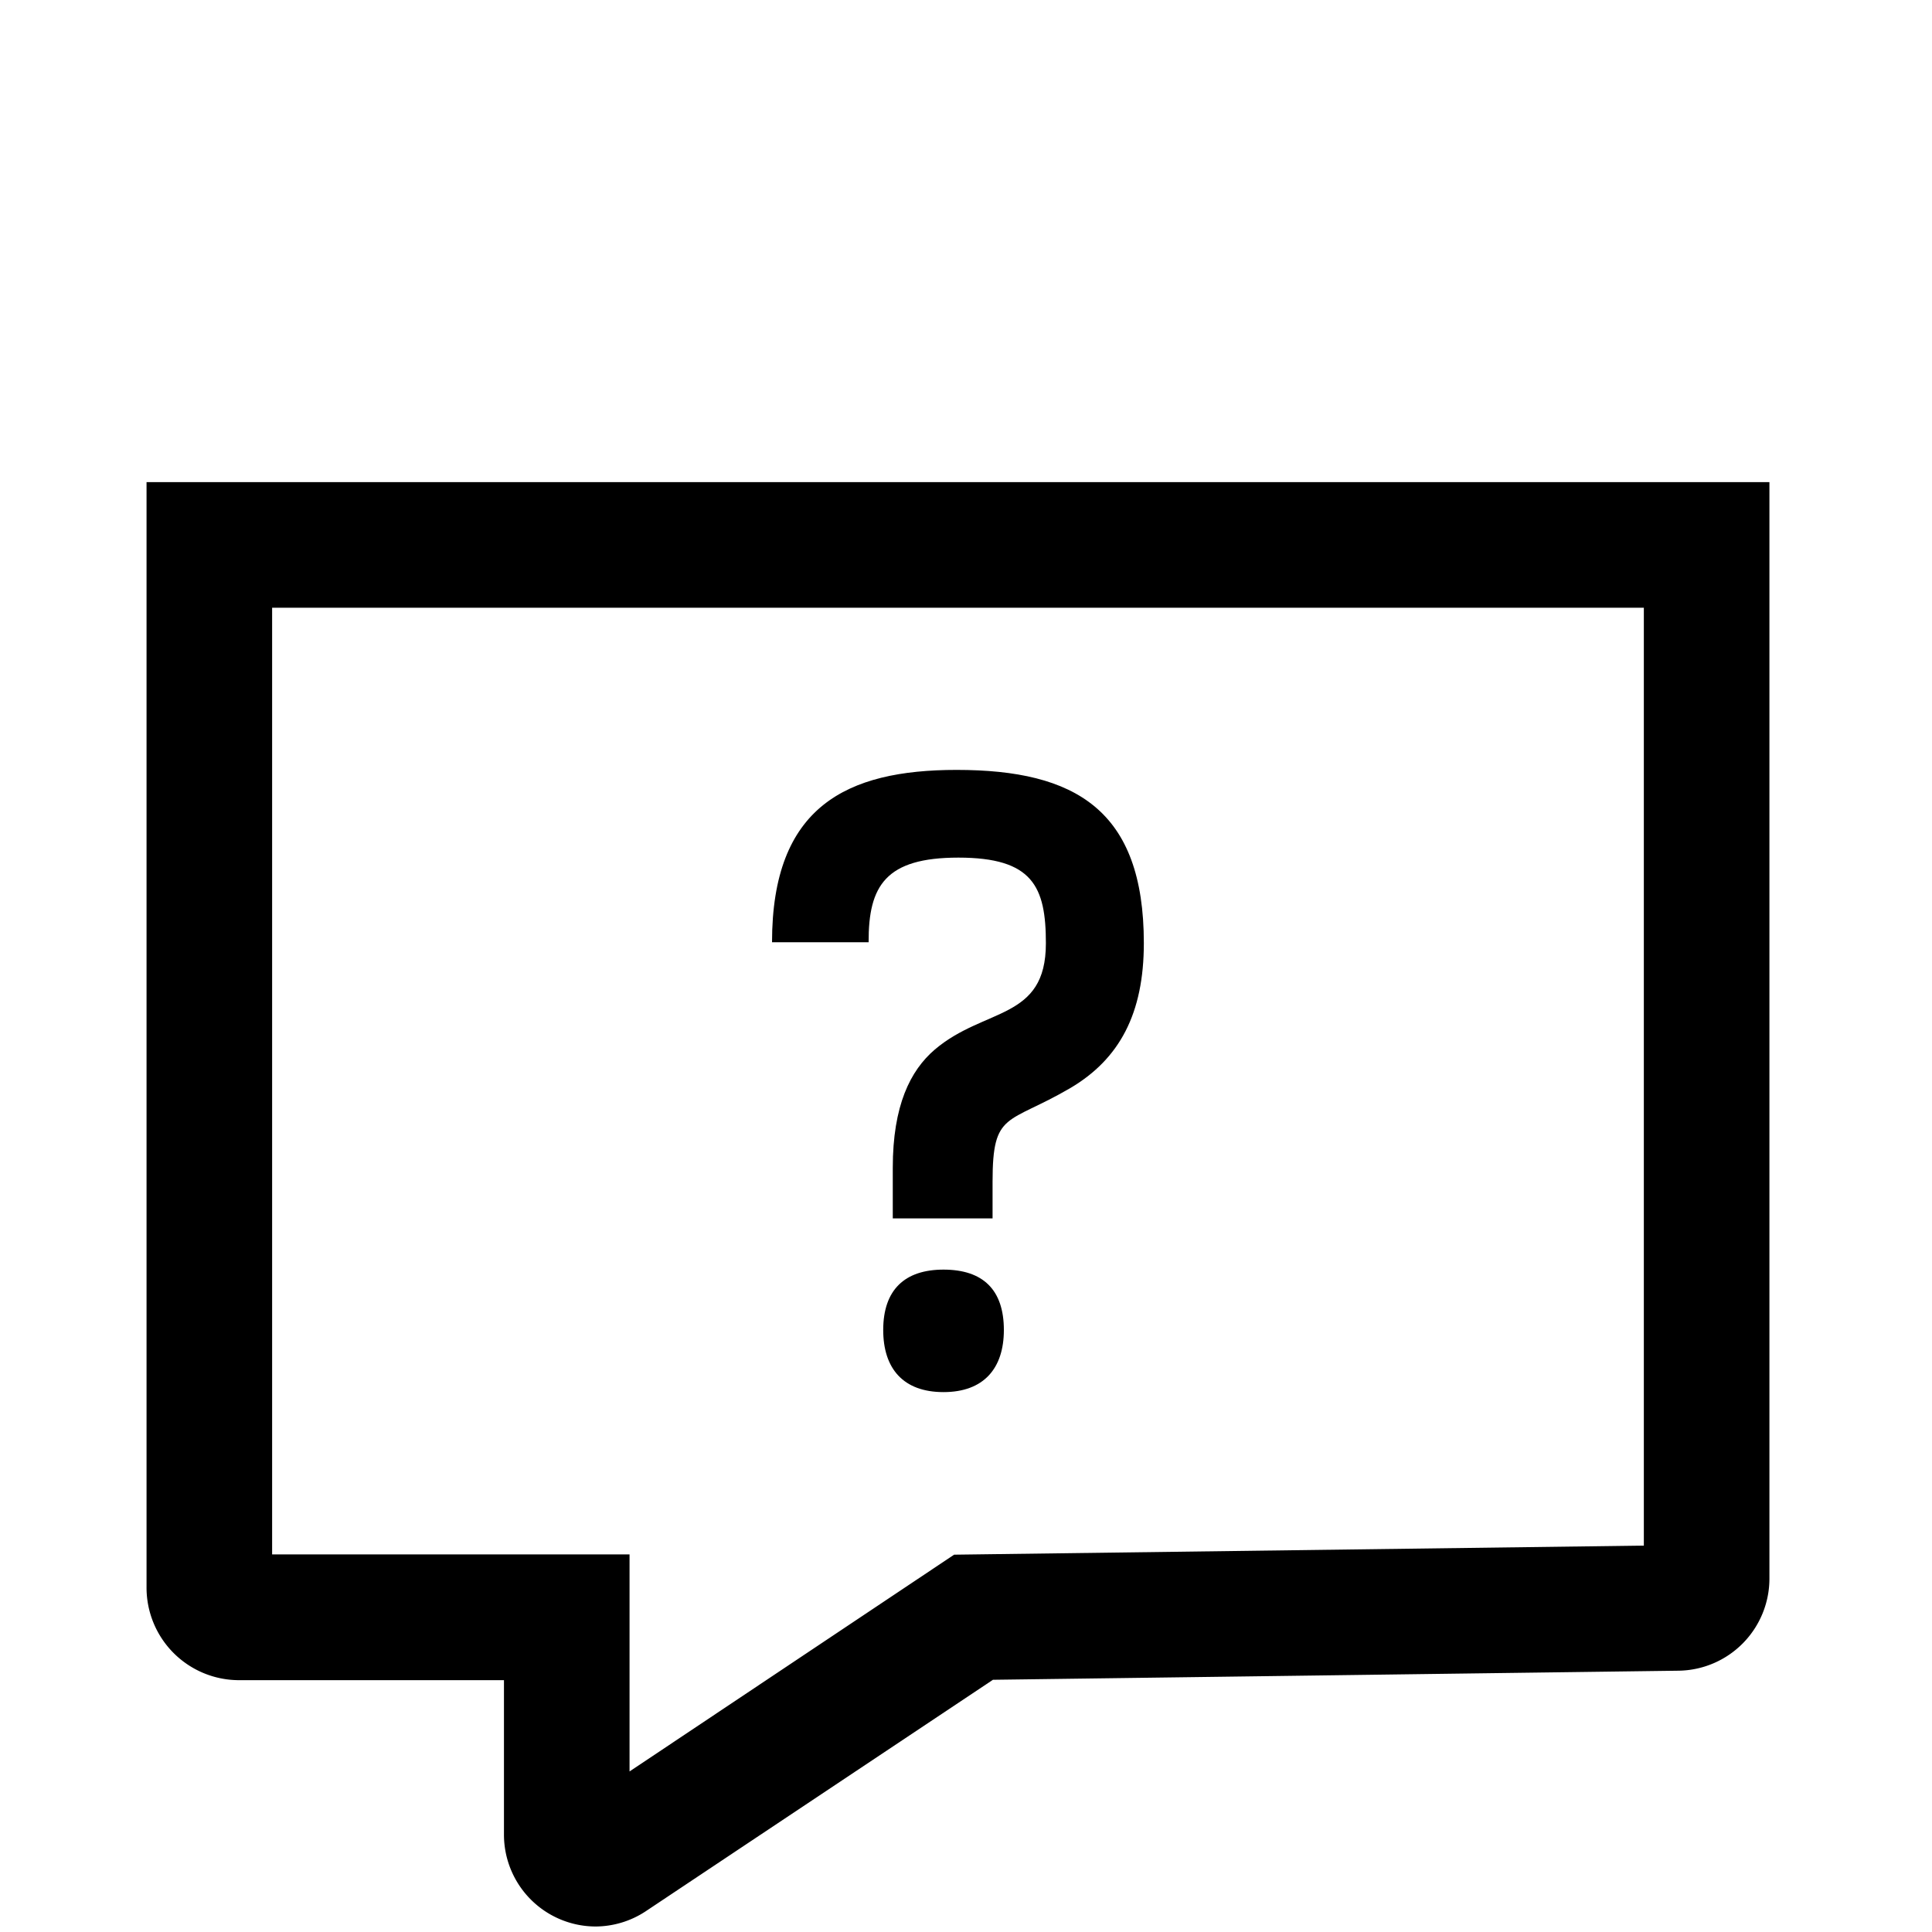 <svg id="bfc0b8be-715e-4724-acd7-31512c289829" data-name="Export here" xmlns="http://www.w3.org/2000/svg" viewBox="0 0 200 200">
  <g>
    <g>
      <path d="M97.67,131.43c-4,0-6.24,2.08-6.24,6.25,0,4,2.08,6.43,6.24,6.43s6.25-2.45,6.25-6.43C103.92,133.51,101.75,131.43,97.67,131.43Z"/>
      <path d="M99.21,88.78c7.7,0,9.06,3,9.06,8.87,0,8-6.34,6.61-11.5,11-2.54,2.17-4.35,5.8-4.35,12.23v5.25h10.33v-3.81c0-7.33,1.54-5.88,8.06-9.69,5.07-3,7.6-7.69,7.6-15,0-13.76-7.06-17.93-19.38-17.93-11.41,0-19.11,3.8-19.11,17.84h10C89.89,91.67,91.7,88.78,99.21,88.78Z"/>
    </g>
    <path d="M61.67,199.43a9.51,9.51,0,0,1-9.5-9.5v-16H24.67a9.58,9.58,0,0,1-9.5-9.64V49.91h168V163.45a9.54,9.54,0,0,1-9.38,9.5l-71,.94-36,24A9.5,9.5,0,0,1,61.67,199.43Zm-33.5-38.52h37v22.47l33.6-22.44,71.4-.94V62.91h-142Z"/>
  </g>
</svg>

